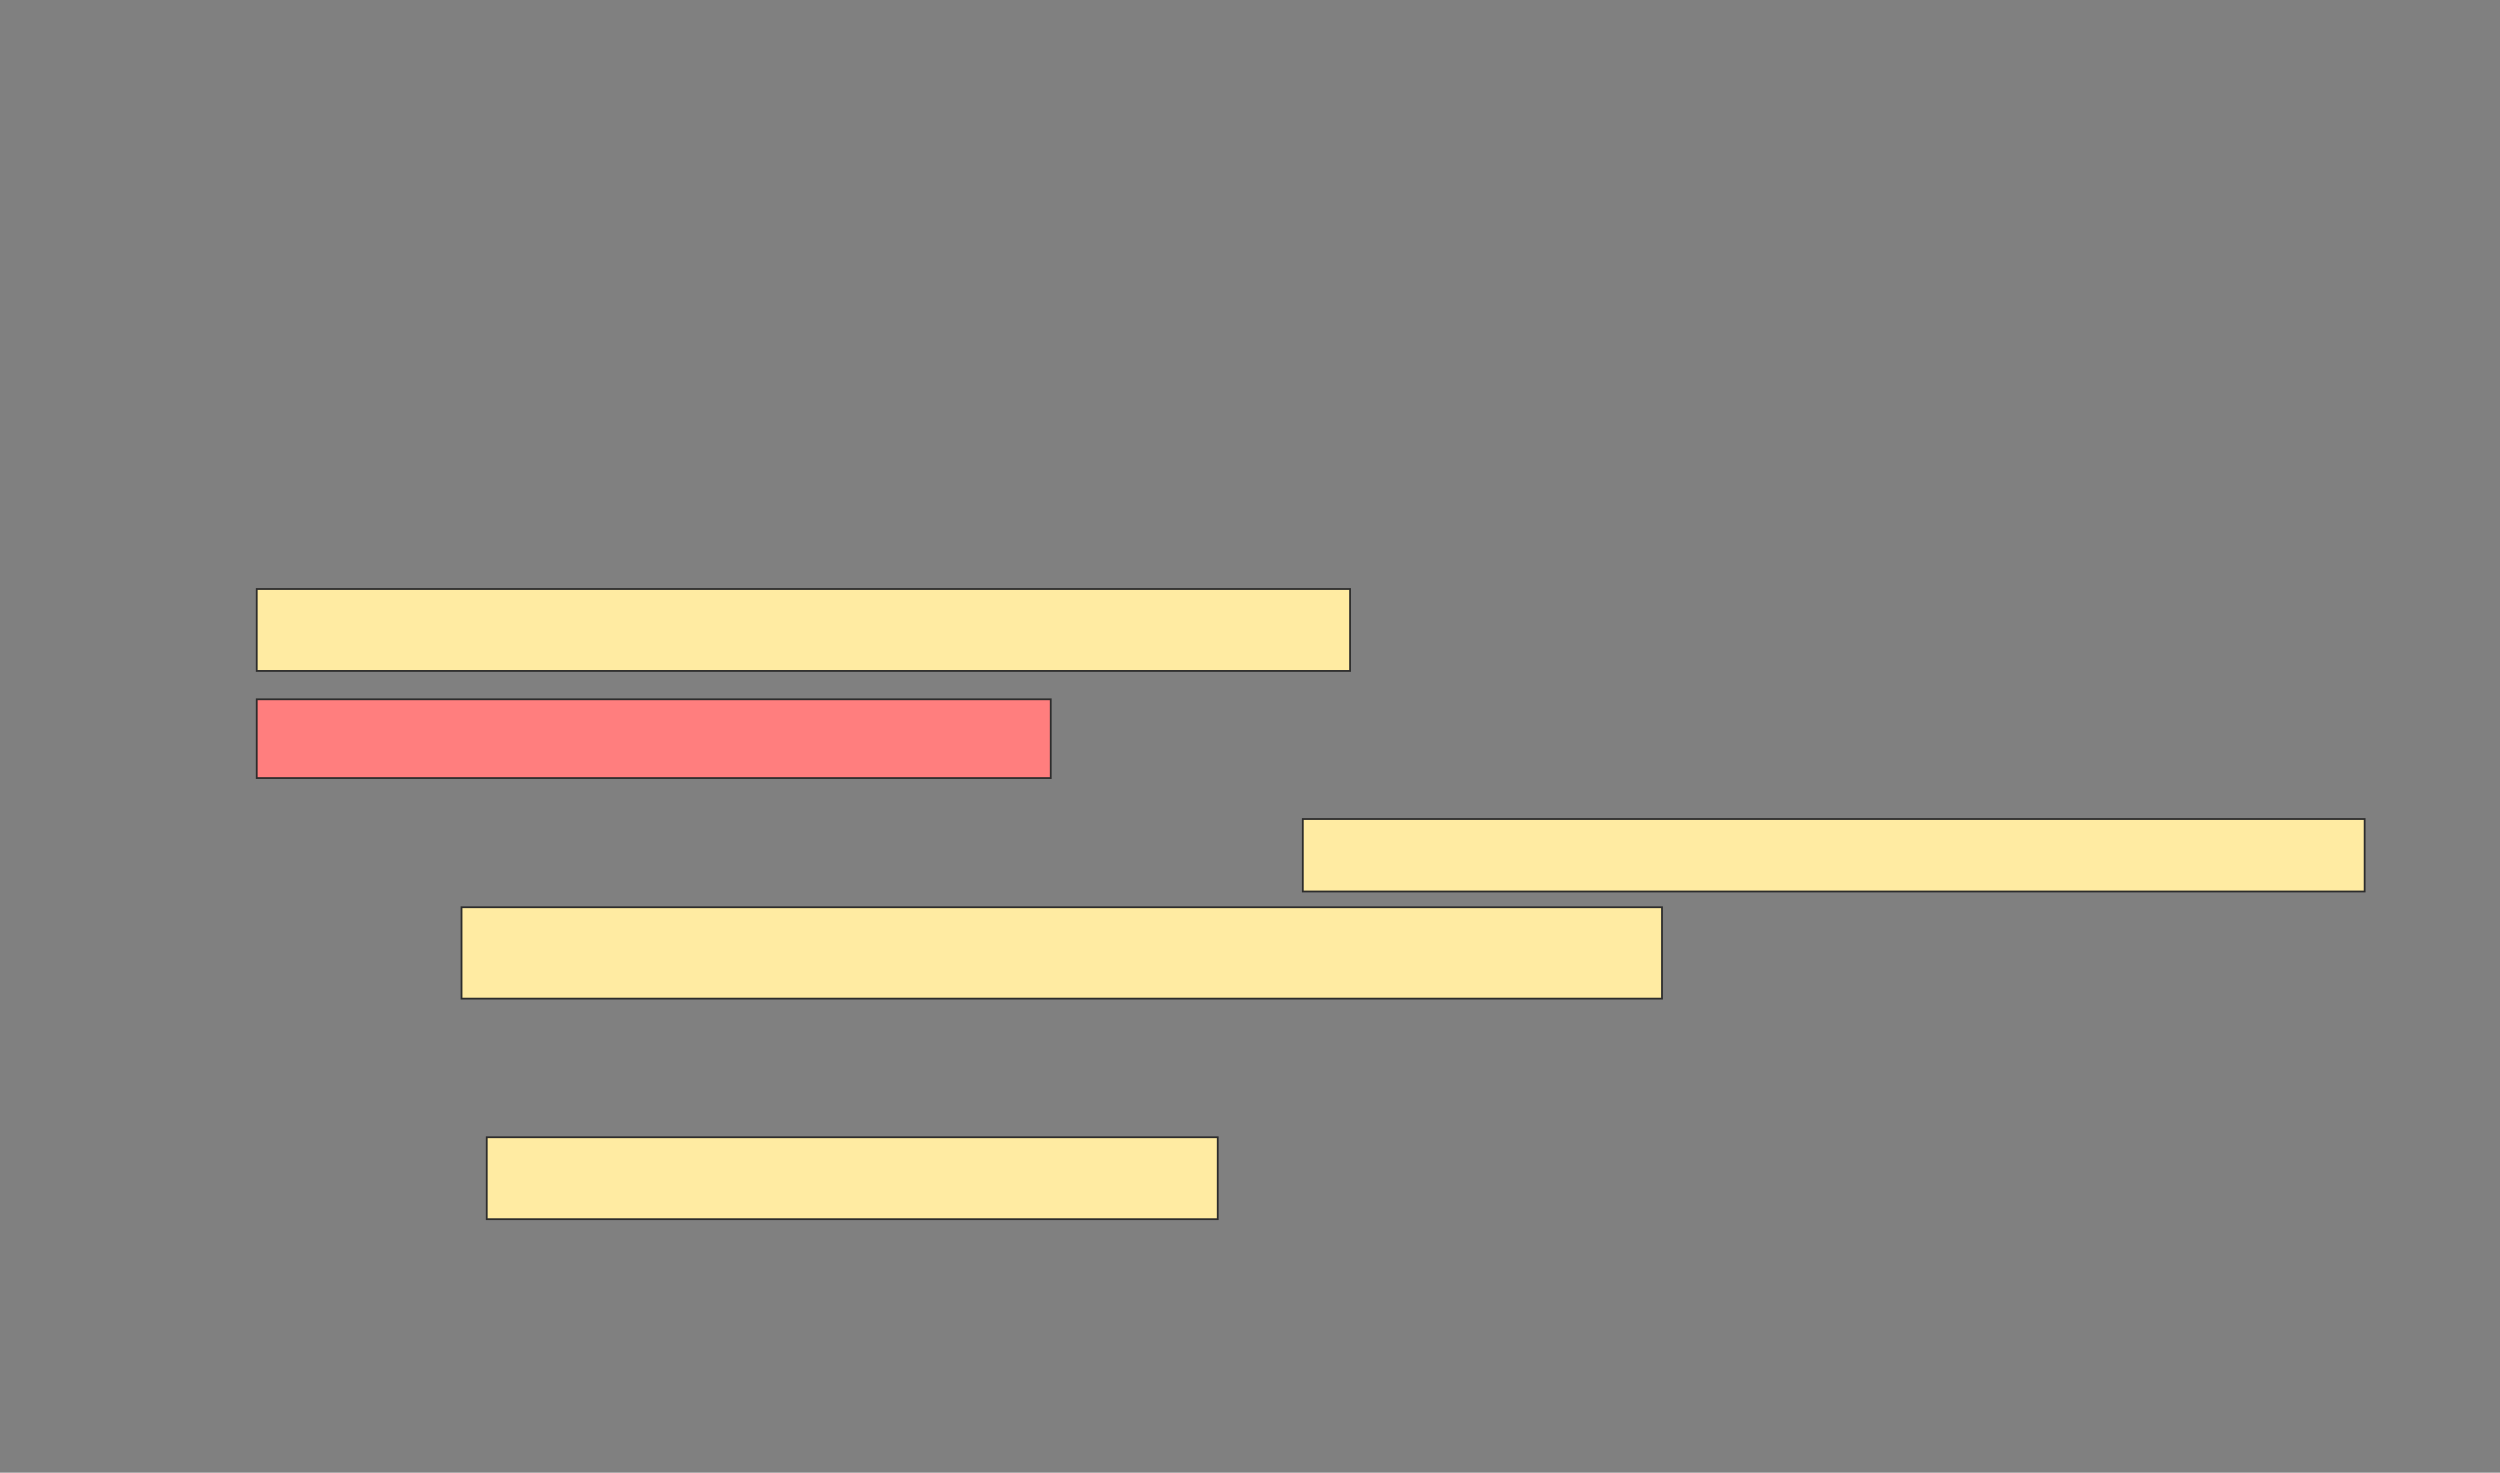<svg xmlns="http://www.w3.org/2000/svg" width="1392" height="820">
 <rect width="100%" height="100%" fill="#808080" stroke="none"/>
 <!-- Created with Image Occlusion Enhanced -->
 <g>
  <title>Labels</title>
 </g>
 <g>
  <title>Masks</title>
  <rect id="1cf36faa0e9542b389a18f7f89a3f741-ao-1" height="45.614" width="608.772" y="327.96" x="142.948" stroke="#2D2D2D" fill="#FFEBA2"/>
  <rect id="1cf36faa0e9542b389a18f7f89a3f741-ao-2" height="43.86" width="442.105" y="389.364" x="142.948" stroke="#2D2D2D" fill="#FF7E7E" class="qshape"/>
  <rect stroke="#2D2D2D" id="1cf36faa0e9542b389a18f7f89a3f741-ao-3" height="45.614" width="407.018" y="633.223" x="271.018" stroke-linecap="null" stroke-linejoin="null" stroke-dasharray="null" fill="#FFEBA2"/>
  <g id="1cf36faa0e9542b389a18f7f89a3f741-ao-4">
   <rect stroke="#2D2D2D" height="40.351" width="591.228" y="456.03" x="725.404" fill="#FFEBA2"/>
   <rect height="50.877" width="668.421" y="505.153" x="256.983" stroke-linecap="null" stroke-linejoin="null" stroke-dasharray="null" stroke="#2D2D2D" fill="#FFEBA2"/>
  </g>
 </g>
</svg>